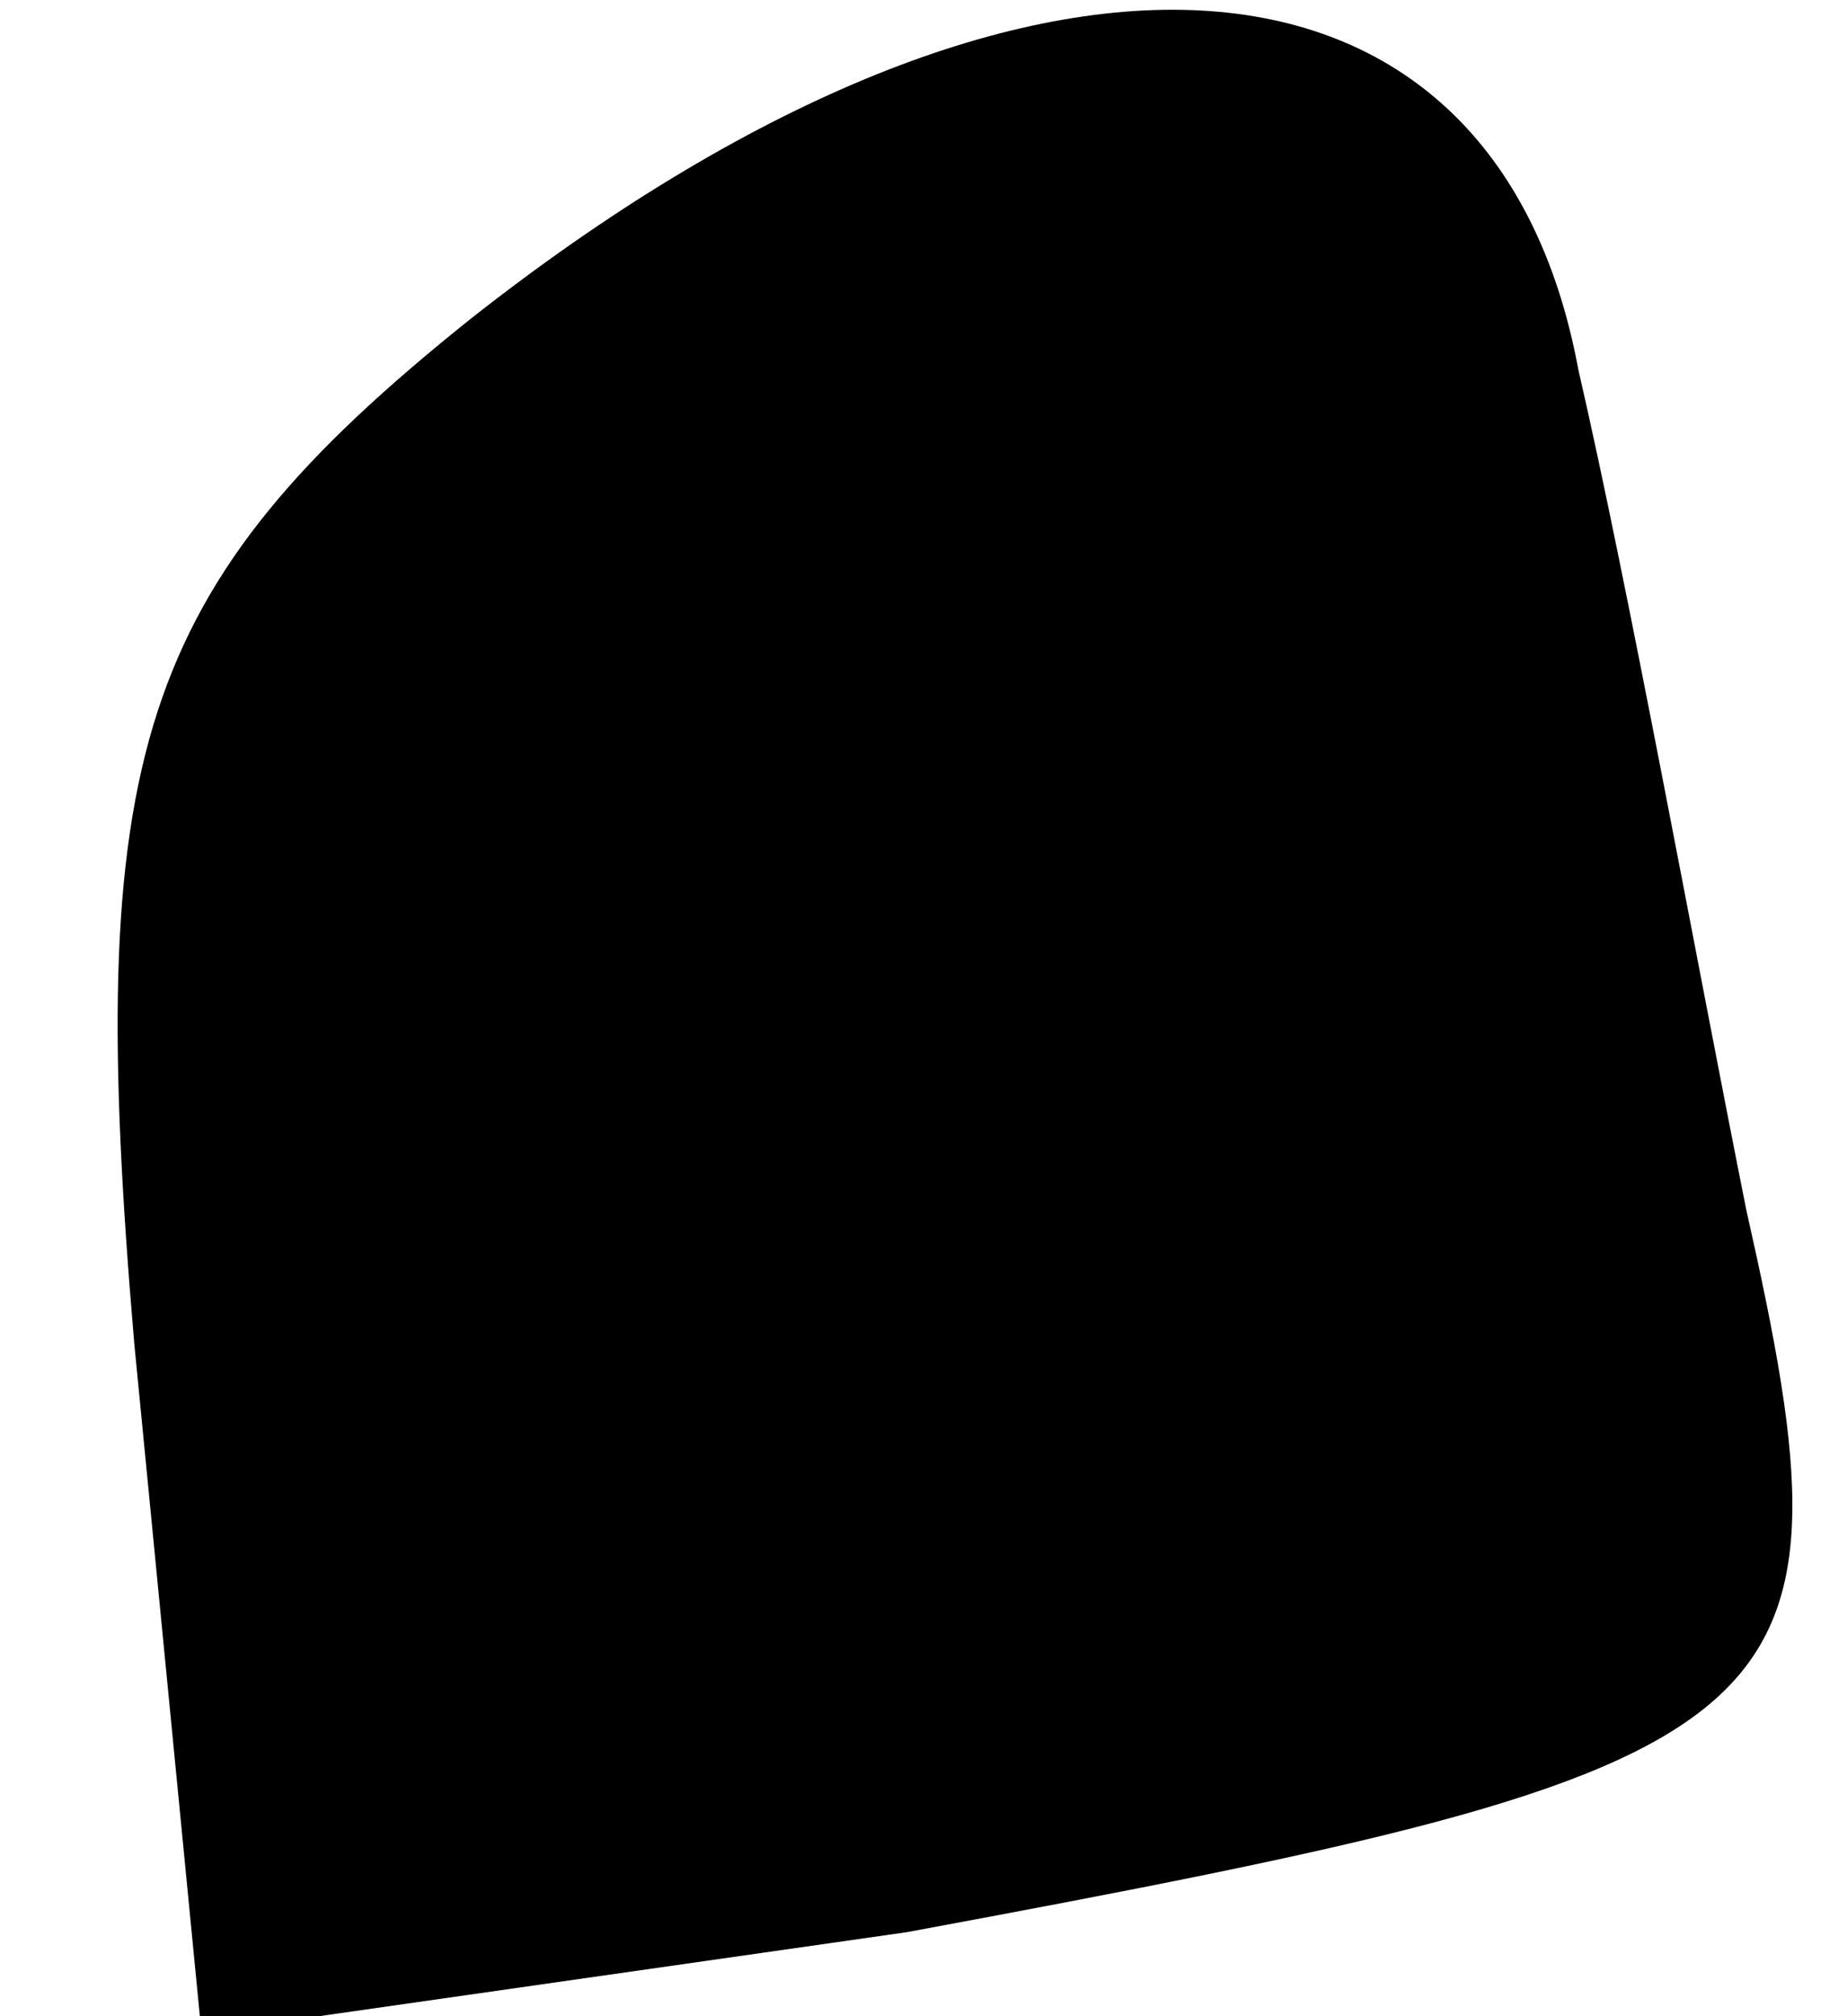 <?xml version="1.0" standalone="no"?>
<!DOCTYPE svg PUBLIC "-//W3C//DTD SVG 20010904//EN"
 "http://www.w3.org/TR/2001/REC-SVG-20010904/DTD/svg10.dtd">
<svg version="1.0" xmlns="http://www.w3.org/2000/svg"
 width="11pt" height="12pt" viewBox="0 0 11 12"
 preserveAspectRatio="xMidYMid meet">
<g transform="translate(0,12) scale(0.1,-0.1)"
fill="#000000" stroke="none">
<path fill="#000000" stroke="none" d="M28 101 c-20 -16 -23 -26 -20 -61 l4
-41 42 6 c54 10 57 12 50 43 -3 15 -7 37 -10 50 -5 27 -33 29 -66 3z"/>
</g>
</svg>
